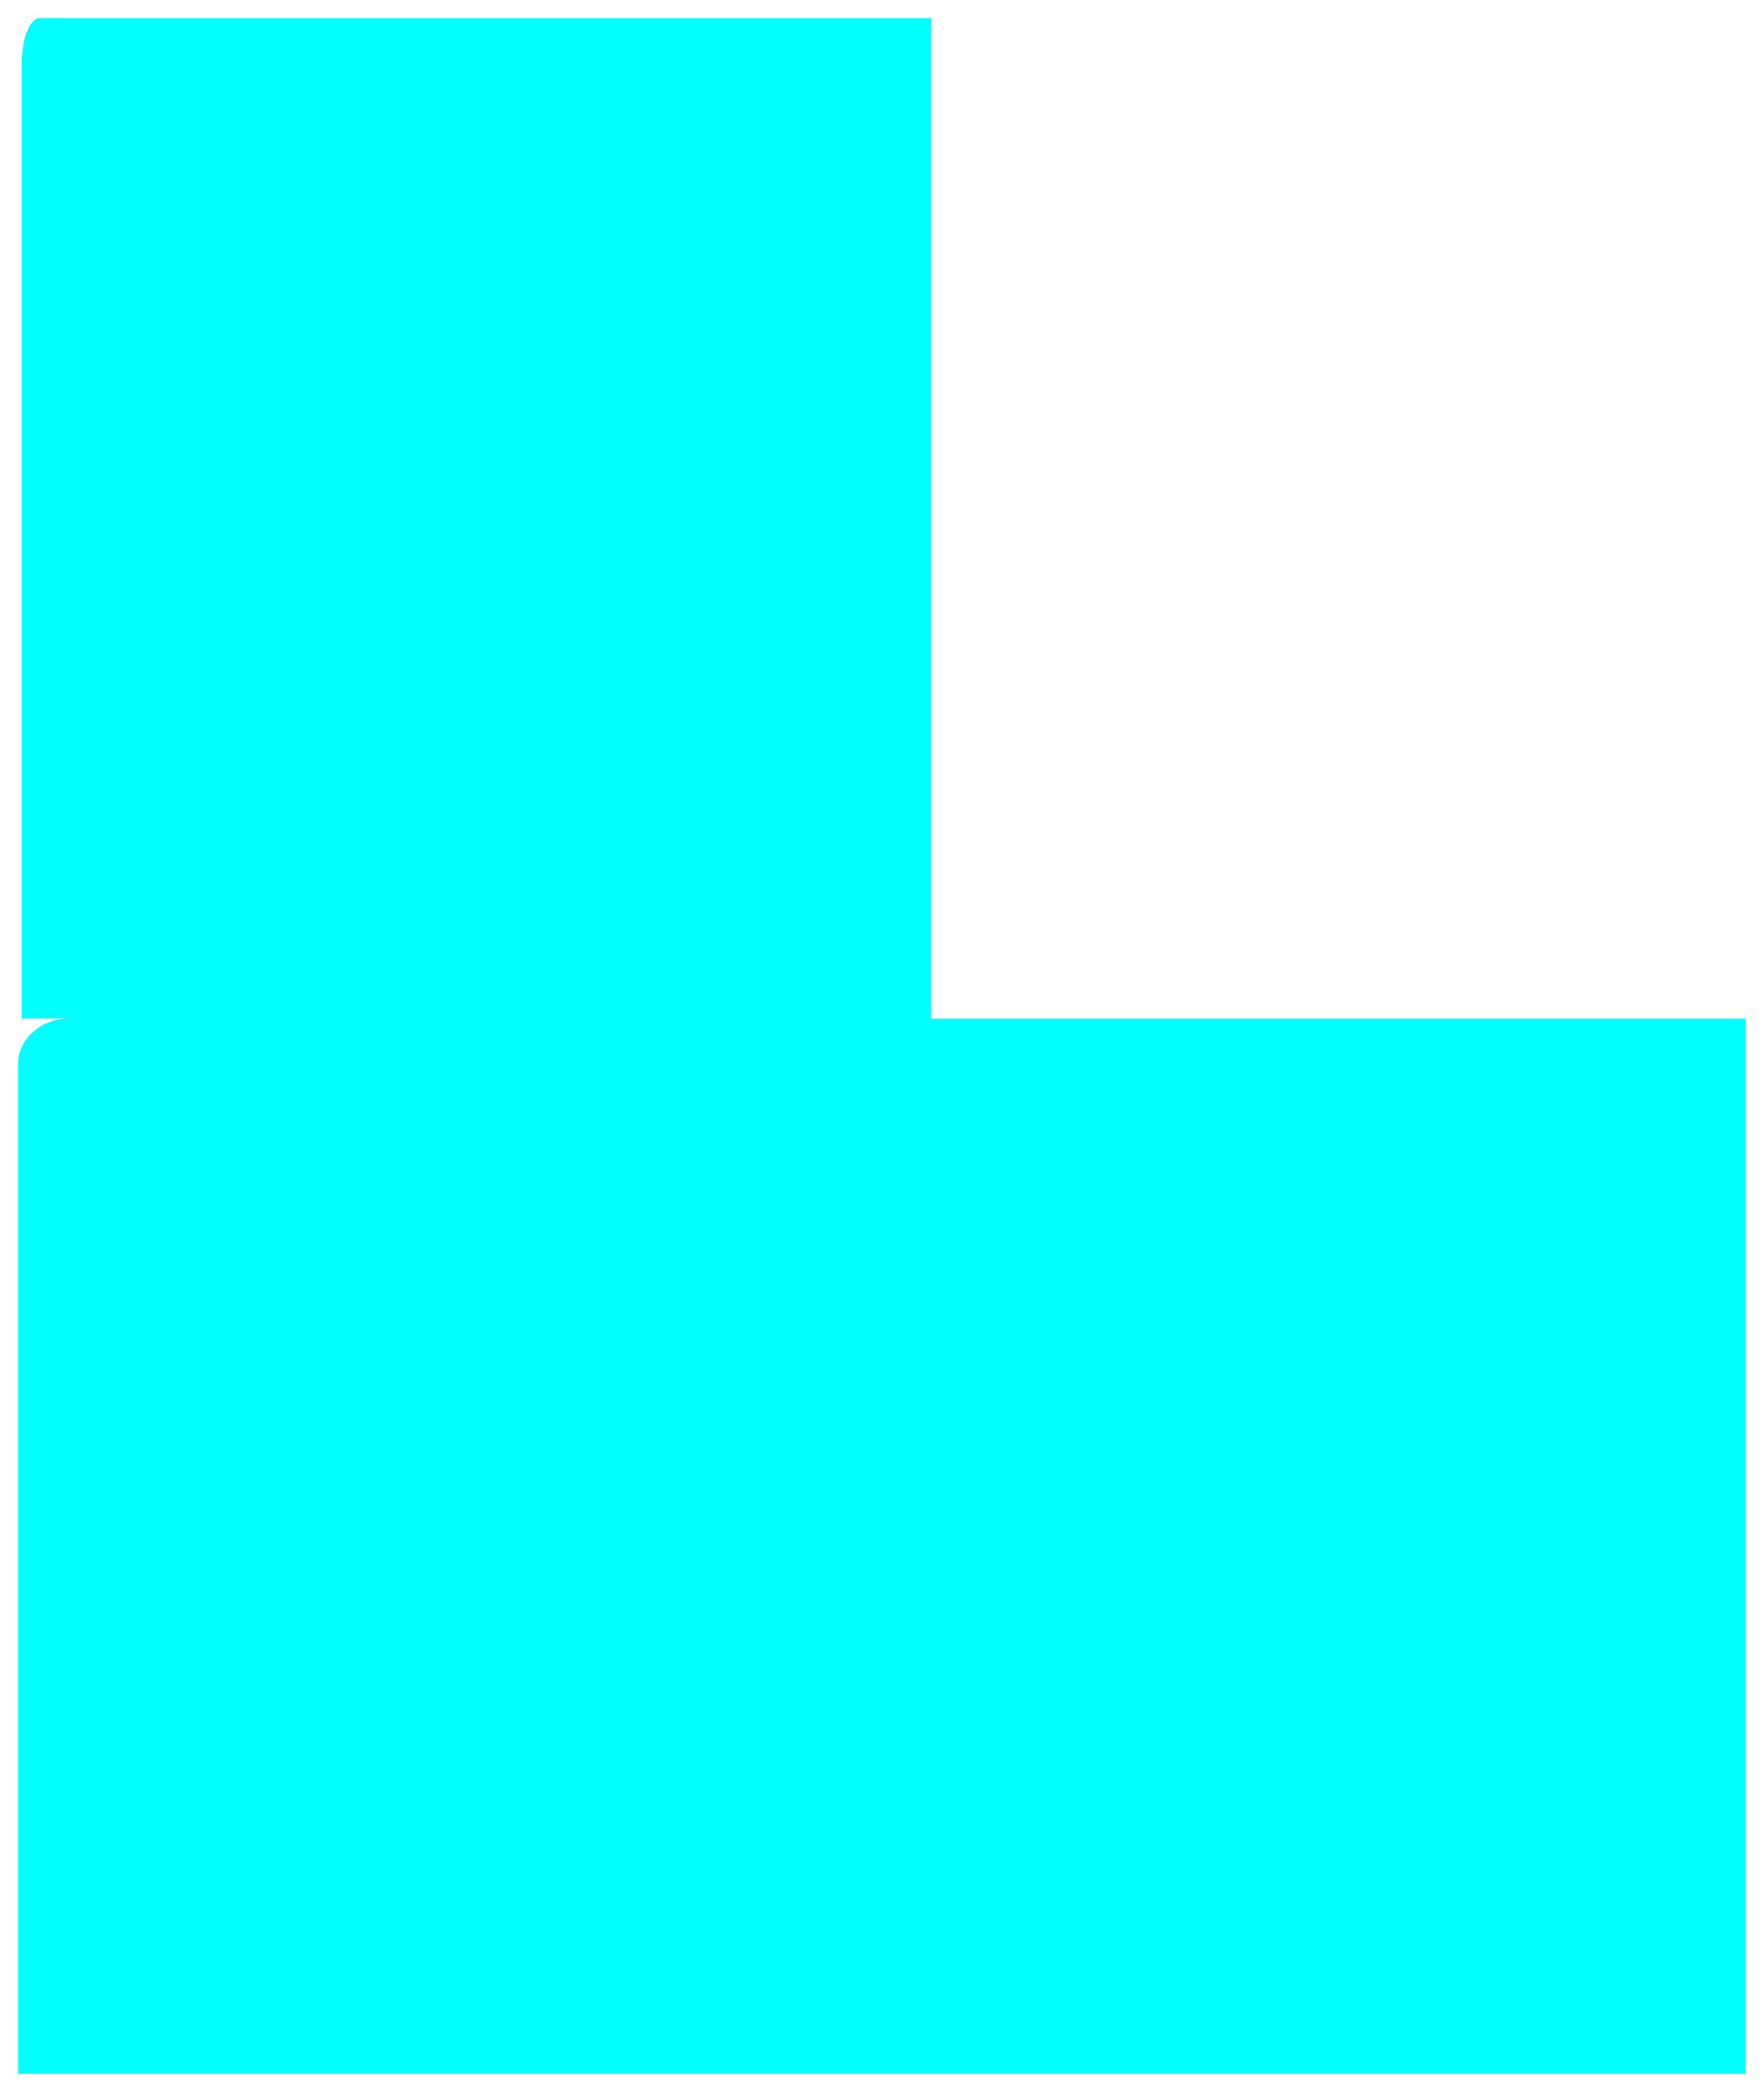 <?xml version="1.0" encoding="UTF-8" standalone="no"?>
<svg
   width="97mm"
   height="115mm"
   viewBox="403 -310 97 115"
   version="1.1"
   id="svg8"
   sodipodi:docname="door.svg"
   inkscape:version="1.2 (1:1.2+202206011327+fc4e4096c5)"
   xmlns:inkscape="http://www.inkscape.org/namespaces/inkscape"
   xmlns:sodipodi="http://sodipodi.sourceforge.net/DTD/sodipodi-0.dtd"
   xmlns="http://www.w3.org/2000/svg"
   xmlns:svg="http://www.w3.org/2000/svg">
  <defs
     id="defs12" />
  <sodipodi:namedview
     id="namedview10"
     pagecolor="#ffffff"
     bordercolor="#666666"
     borderopacity="1.0"
     inkscape:showpageshadow="2"
     inkscape:pageopacity="0.0"
     inkscape:pagecheckerboard="0"
     inkscape:deskcolor="#d1d1d1"
     inkscape:document-units="mm"
     showgrid="false"
     inkscape:zoom="1.085942"
     inkscape:cx="183.71146"
     inkscape:cy="178.64674"
     inkscape:window-width="1920"
     inkscape:window-height="1051"
     inkscape:window-x="1920"
     inkscape:window-y="0"
     inkscape:window-maximized="1"
     inkscape:current-layer="svg8" />
  <title
     id="title2">svgOutput</title>
  <desc
     id="desc4">made with tinkercad</desc>
  <path
     d="M 404.2 -306.673 L 404.201 -306.688 L 404.207 -306.848 L 404.209 -306.873 L 404.21 -306.898 L 404.214 -306.944 L 404.216 -306.973 L 404.218 -306.999 L 404.224 -307.074 L 404.224 -307.076 L 404.227 -307.099 L 404.229 -307.124 L 404.238 -307.2 L 404.25 -307.299 L 404.254 -307.324 L 404.257 -307.349 L 404.274 -307.456 L 404.277 -307.474 L 404.281 -307.5 L 404.282 -307.504 L 404.286 -307.525 L 404.29 -307.55 L 404.315 -307.675 L 404.321 -307.7 L 404.323 -307.712 L 404.326 -307.725 L 404.35 -307.825 L 404.357 -307.85 L 404.363 -307.875 L 404.389 -307.968 L 404.391 -307.975 L 404.399 -308.001 L 404.406 -308.026 L 404.424 -308.082 L 404.43 -308.101 L 404.439 -308.126 L 404.447 -308.151 L 404.456 -308.176 L 404.466 -308.201 L 404.474 -308.224 L 404.475 -308.226 L 404.48 -308.238 L 404.505 -308.301 L 404.549 -308.401 L 404.561 -308.426 L 404.574 -308.451 L 404.586 -308.476 L 404.588 -308.48 L 404.6 -308.502 L 404.613 -308.527 L 404.625 -308.548 L 404.627 -308.552 L 404.657 -308.602 L 404.673 -308.627 L 404.707 -308.677 L 404.725 -308.702 L 404.744 -308.727 L 404.751 -308.736 L 404.764 -308.752 L 404.786 -308.777 L 404.809 -308.802 L 404.833 -308.827 L 404.86 -308.852 L 404.889 -308.877 L 404.921 -308.902 L 404.958 -308.927 L 405.003 -308.952 L 405.061 -308.977 L 405.186 -309 L 405.202 -309 L 454.2 -309 L 454.2 -306.498 L 454.2 -254 L 499 -254 L 499 -251.498 L 499 -196 L 404 -196 L 404 -251.498 L 404 -251.598 L 404.001 -251.623 L 404.003 -251.648 L 404.004 -251.673 L 404.007 -251.698 L 404.009 -251.723 L 404.021 -251.823 L 404.029 -251.873 L 404.034 -251.898 L 404.035 -251.904 L 404.038 -251.923 L 404.044 -251.948 L 404.049 -251.973 L 404.054 -251.999 L 404.055 -252.004 L 404.066 -252.049 L 404.094 -252.149 L 404.098 -252.16 L 404.11 -252.199 L 404.118 -252.224 L 404.136 -252.274 L 404.146 -252.299 L 404.155 -252.324 L 404.165 -252.349 L 404.176 -252.374 L 404.186 -252.399 L 404.193 -252.416 L 404.197 -252.424 L 404.209 -252.449 L 404.22 -252.474 L 404.233 -252.5 L 404.245 -252.525 L 404.251 -252.537 L 404.271 -252.575 L 404.313 -252.65 L 404.326 -252.672 L 404.343 -252.7 L 404.391 -252.775 L 404.425 -252.825 L 404.443 -252.85 L 404.462 -252.875 L 404.48 -252.9 L 404.5 -252.925 L 404.502 -252.928 L 404.519 -252.95 L 404.54 -252.975 L 404.561 -253.001 L 404.582 -253.026 L 404.6 -253.047 L 404.626 -253.076 L 404.65 -253.101 L 404.673 -253.126 L 404.698 -253.151 L 404.723 -253.176 L 404.731 -253.184 L 404.775 -253.226 L 404.802 -253.251 L 404.83 -253.276 L 404.859 -253.301 L 404.919 -253.351 L 404.983 -253.401 L 404.992 -253.408 L 405.016 -253.426 L 405.036 -253.44 L 405.051 -253.451 L 405.087 -253.476 L 405.124 -253.502 L 405.132 -253.508 L 405.162 -253.527 L 405.201 -253.552 L 405.242 -253.577 L 405.285 -253.602 L 405.33 -253.627 L 405.376 -253.652 L 405.425 -253.677 L 405.476 -253.702 L 405.504 -253.715 L 405.529 -253.727 L 405.585 -253.752 L 405.645 -253.777 L 405.709 -253.802 L 405.778 -253.827 L 405.852 -253.852 L 405.934 -253.877 L 406.024 -253.902 L 406.128 -253.927 L 406.252 -253.952 L 406.415 -253.977 L 406.767 -254 L 406.813 -254.003 L 406.585 -254.003 L 405.504 -254.003 L 404.2 -254.003 L 404.2 -306.498 L 404.2 -306.648 L 404.2 -306.673 z"
     fill="none"
     stroke="rgb(255,0,0)"
     stroke-width="0.001mm"
     id="path6"
     style="fill:#00ffff" />
</svg>
